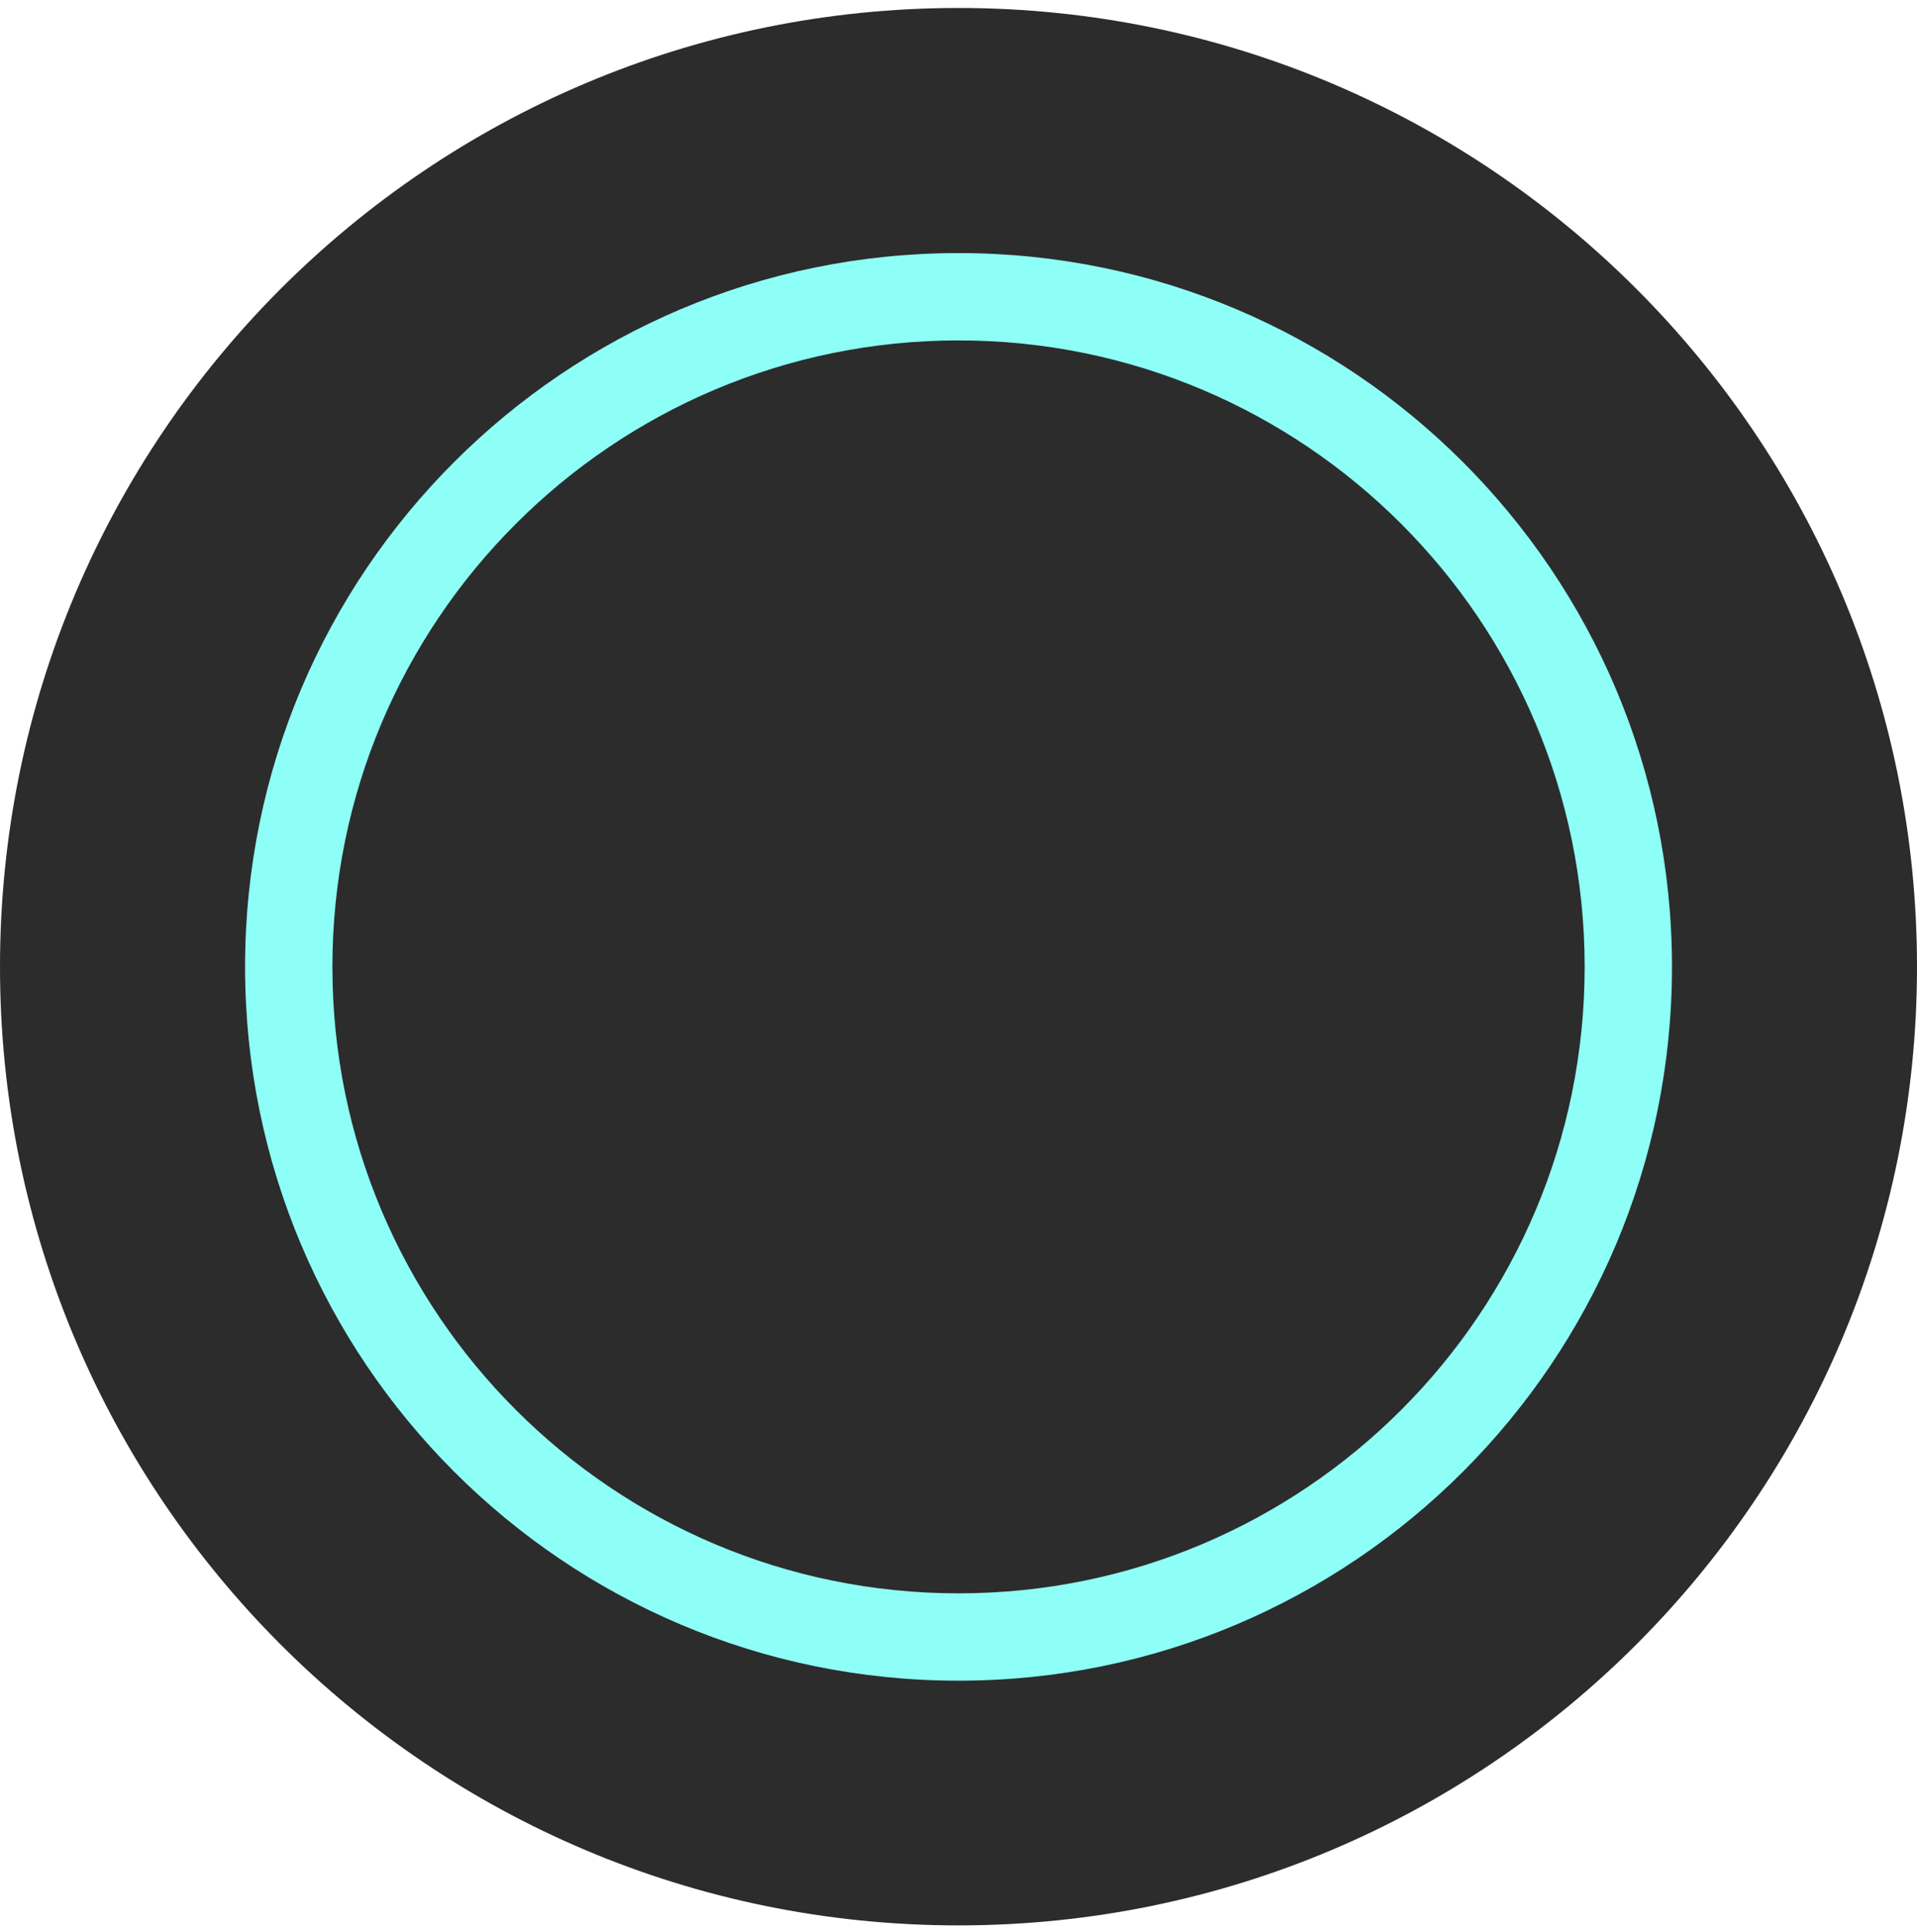 <svg width="133" height="134" viewBox="0 0 133 134" fill="none" xmlns="http://www.w3.org/2000/svg">
<path d="M-2.91915e-06 67.055C-4.53136e-06 103.782 29.773 133.554 66.5 133.553C103.227 133.552 133 103.778 133 67.051C133 30.324 103.227 0.552 66.5 0.553C29.773 0.554 -1.30695e-06 30.328 -2.91915e-06 67.055Z" fill="#2C2C2C"/>
<g filter="url(#filter0_d)">
<path fill-rule="evenodd" clip-rule="evenodd" d="M66.504 110.52C90.493 110.52 109.943 91.067 109.942 67.066C109.941 43.066 90.49 23.613 66.501 23.613C42.511 23.613 23.061 43.066 23.062 67.066C23.063 91.067 42.514 110.52 66.504 110.52ZM116.001 67.066C116.002 94.412 93.841 116.579 66.504 116.579C39.166 116.579 17.004 94.412 17.003 67.066C17.002 39.721 39.163 17.554 66.5 17.554C93.838 17.554 116 39.721 116.001 67.066Z" fill="#8DFFF7"/>
</g>
<defs>
<filter id="filter0_d" x="6.003" y="6.554" width="120.999" height="121.025" filterUnits="userSpaceOnUse" color-interpolation-filters="sRGB">
<feFlood flood-opacity="0" result="BackgroundImageFix"/>
<feColorMatrix in="SourceAlpha" type="matrix" values="0 0 0 0 0 0 0 0 0 0 0 0 0 0 0 0 0 0 127 0"/>
<feOffset/>
<feGaussianBlur stdDeviation="5.5"/>
<feColorMatrix type="matrix" values="0 0 0 0 0 0 0 0 0 1 0 0 0 0 0.929 0 0 0 1 0"/>
<feBlend mode="normal" in2="BackgroundImageFix" result="effect1_dropShadow"/>
<feBlend mode="normal" in="SourceGraphic" in2="effect1_dropShadow" result="shape"/>
</filter>
</defs>
</svg>
